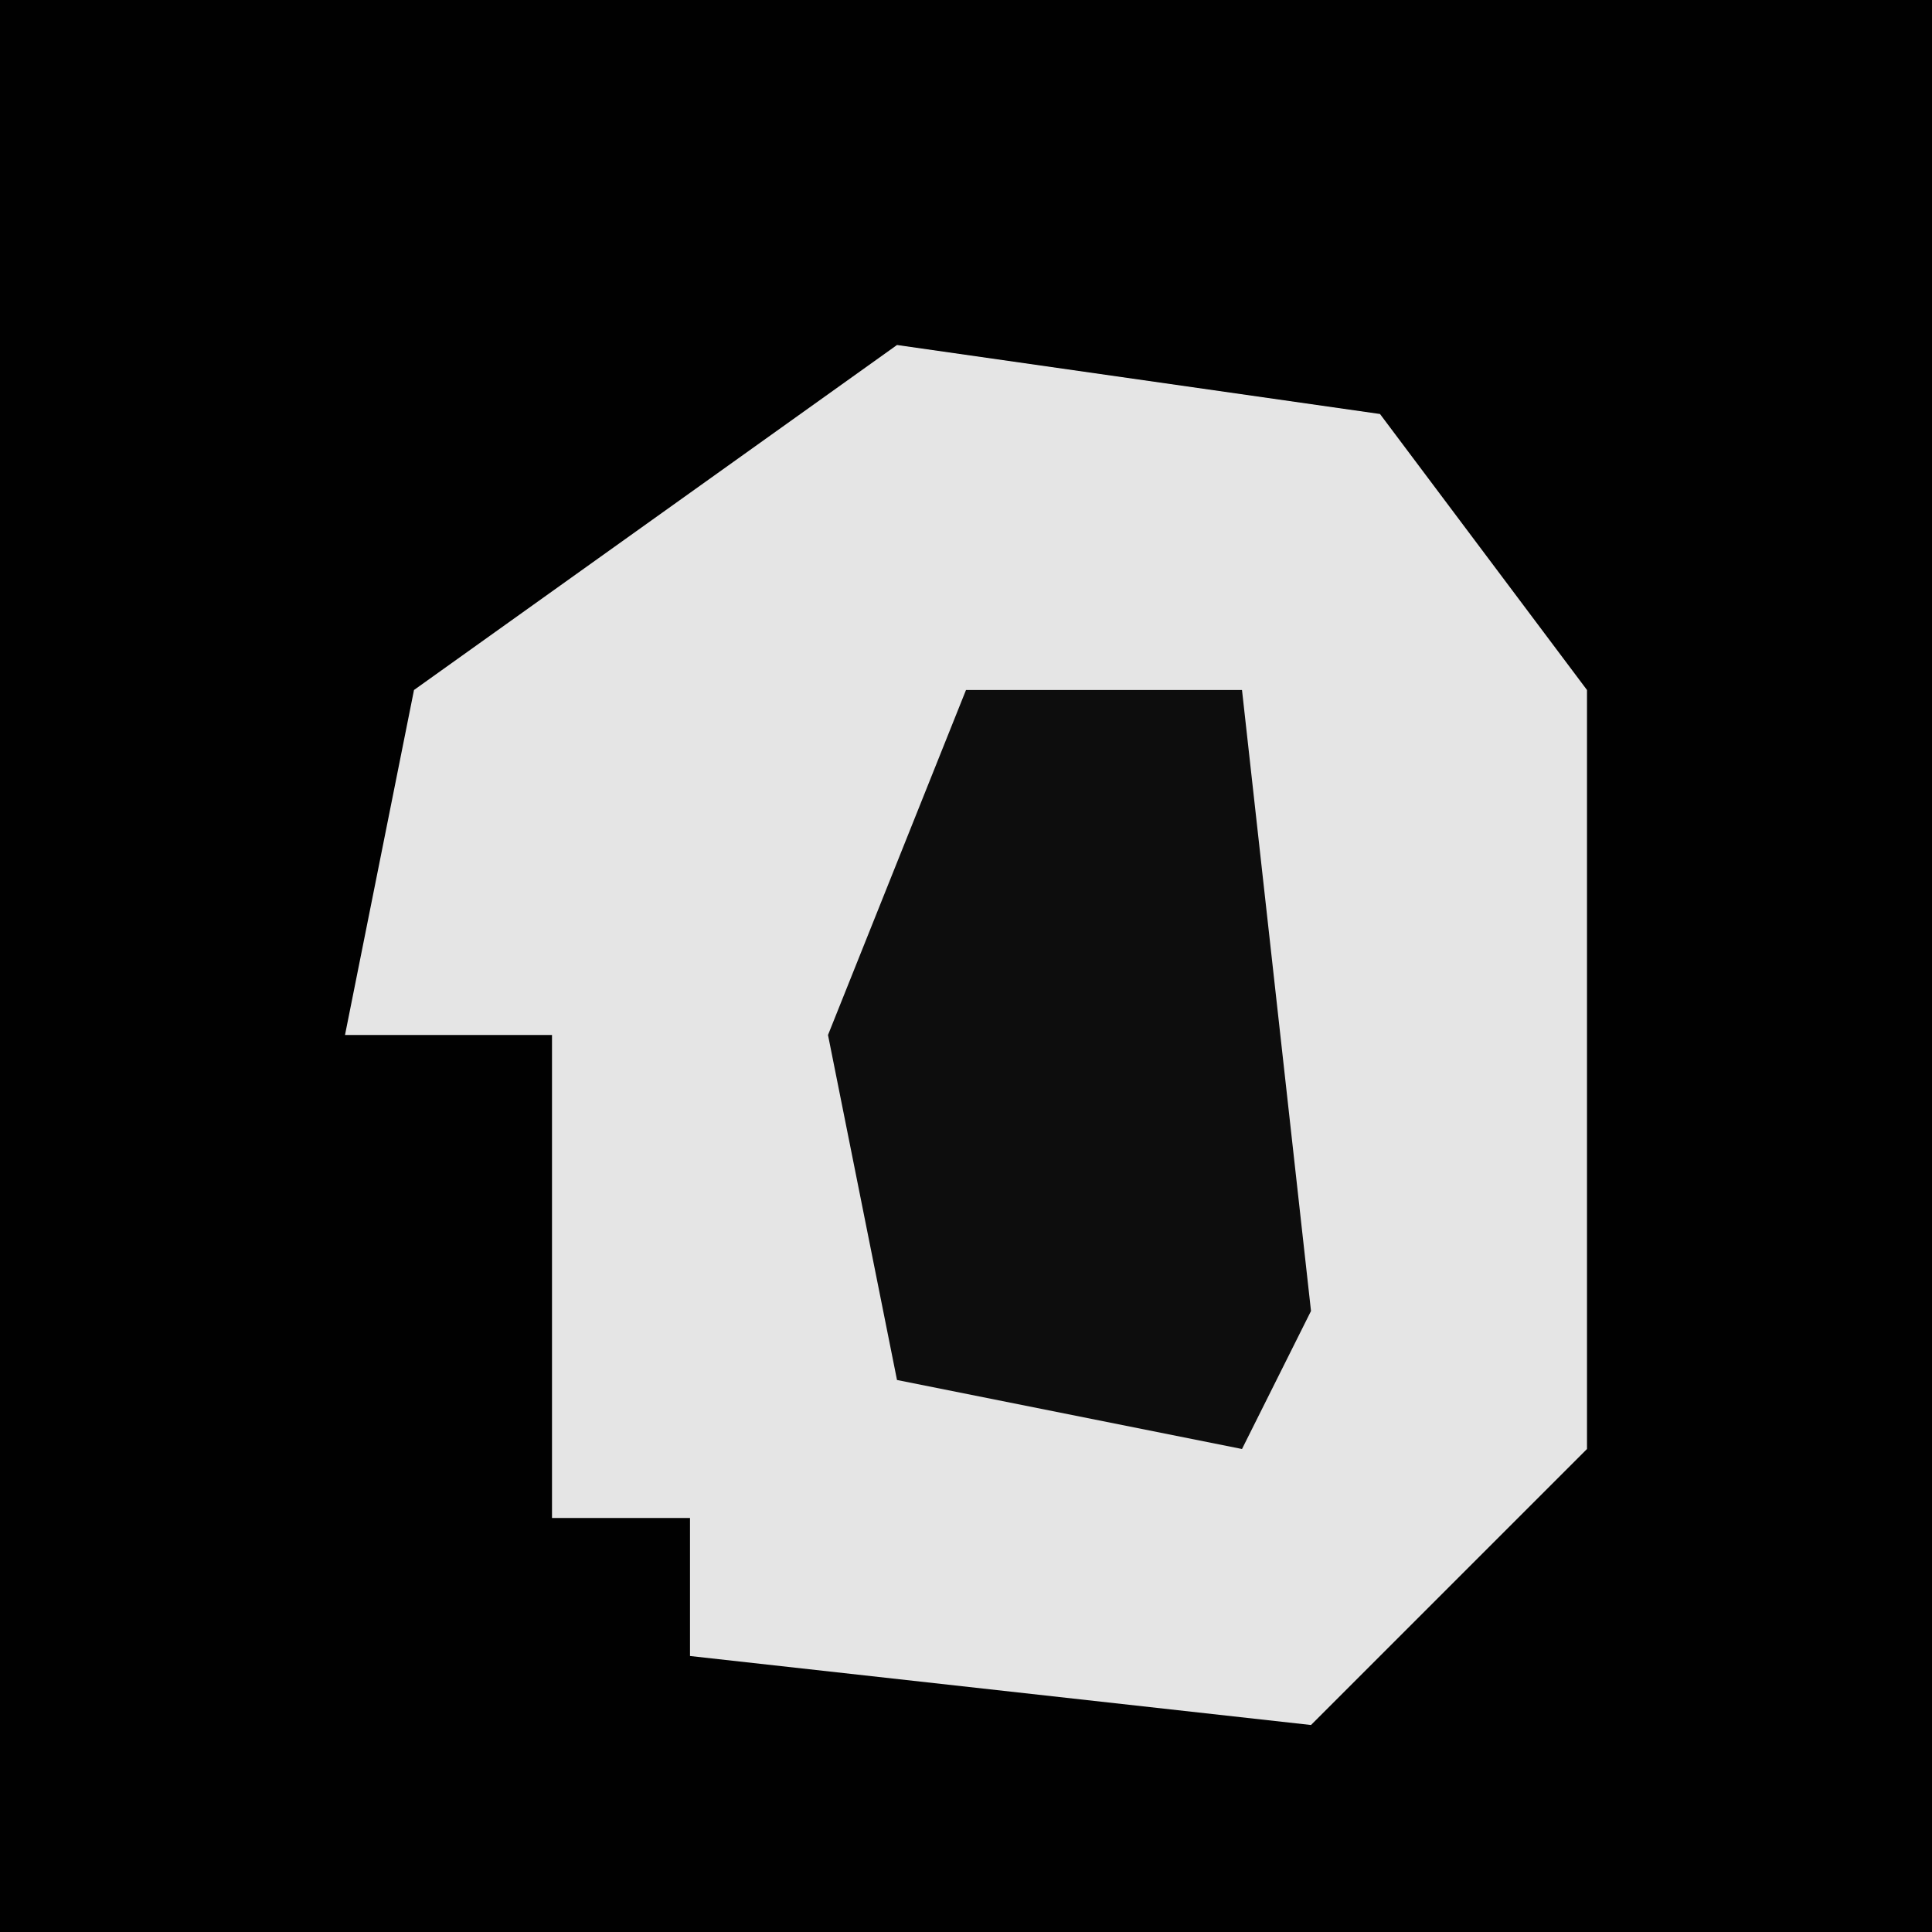 <?xml version="1.0" encoding="UTF-8"?>
<svg version="1.1" xmlns="http://www.w3.org/2000/svg" width="28" height="28">
<path d="M0,0 L28,0 L28,28 L0,28 Z " fill="#010101" transform="translate(0,0)"/>
<path d="M0,0 L7,1 L10,5 L10,16 L6,20 L-3,19 L-3,17 L-5,17 L-5,10 L-8,10 L-7,5 Z " fill="#E5E5E5" transform="translate(13,5)"/>
<path d="M0,0 L4,0 L5,9 L4,11 L-1,10 L-2,5 Z " fill="#0D0D0D" transform="translate(14,10)"/>
</svg>
